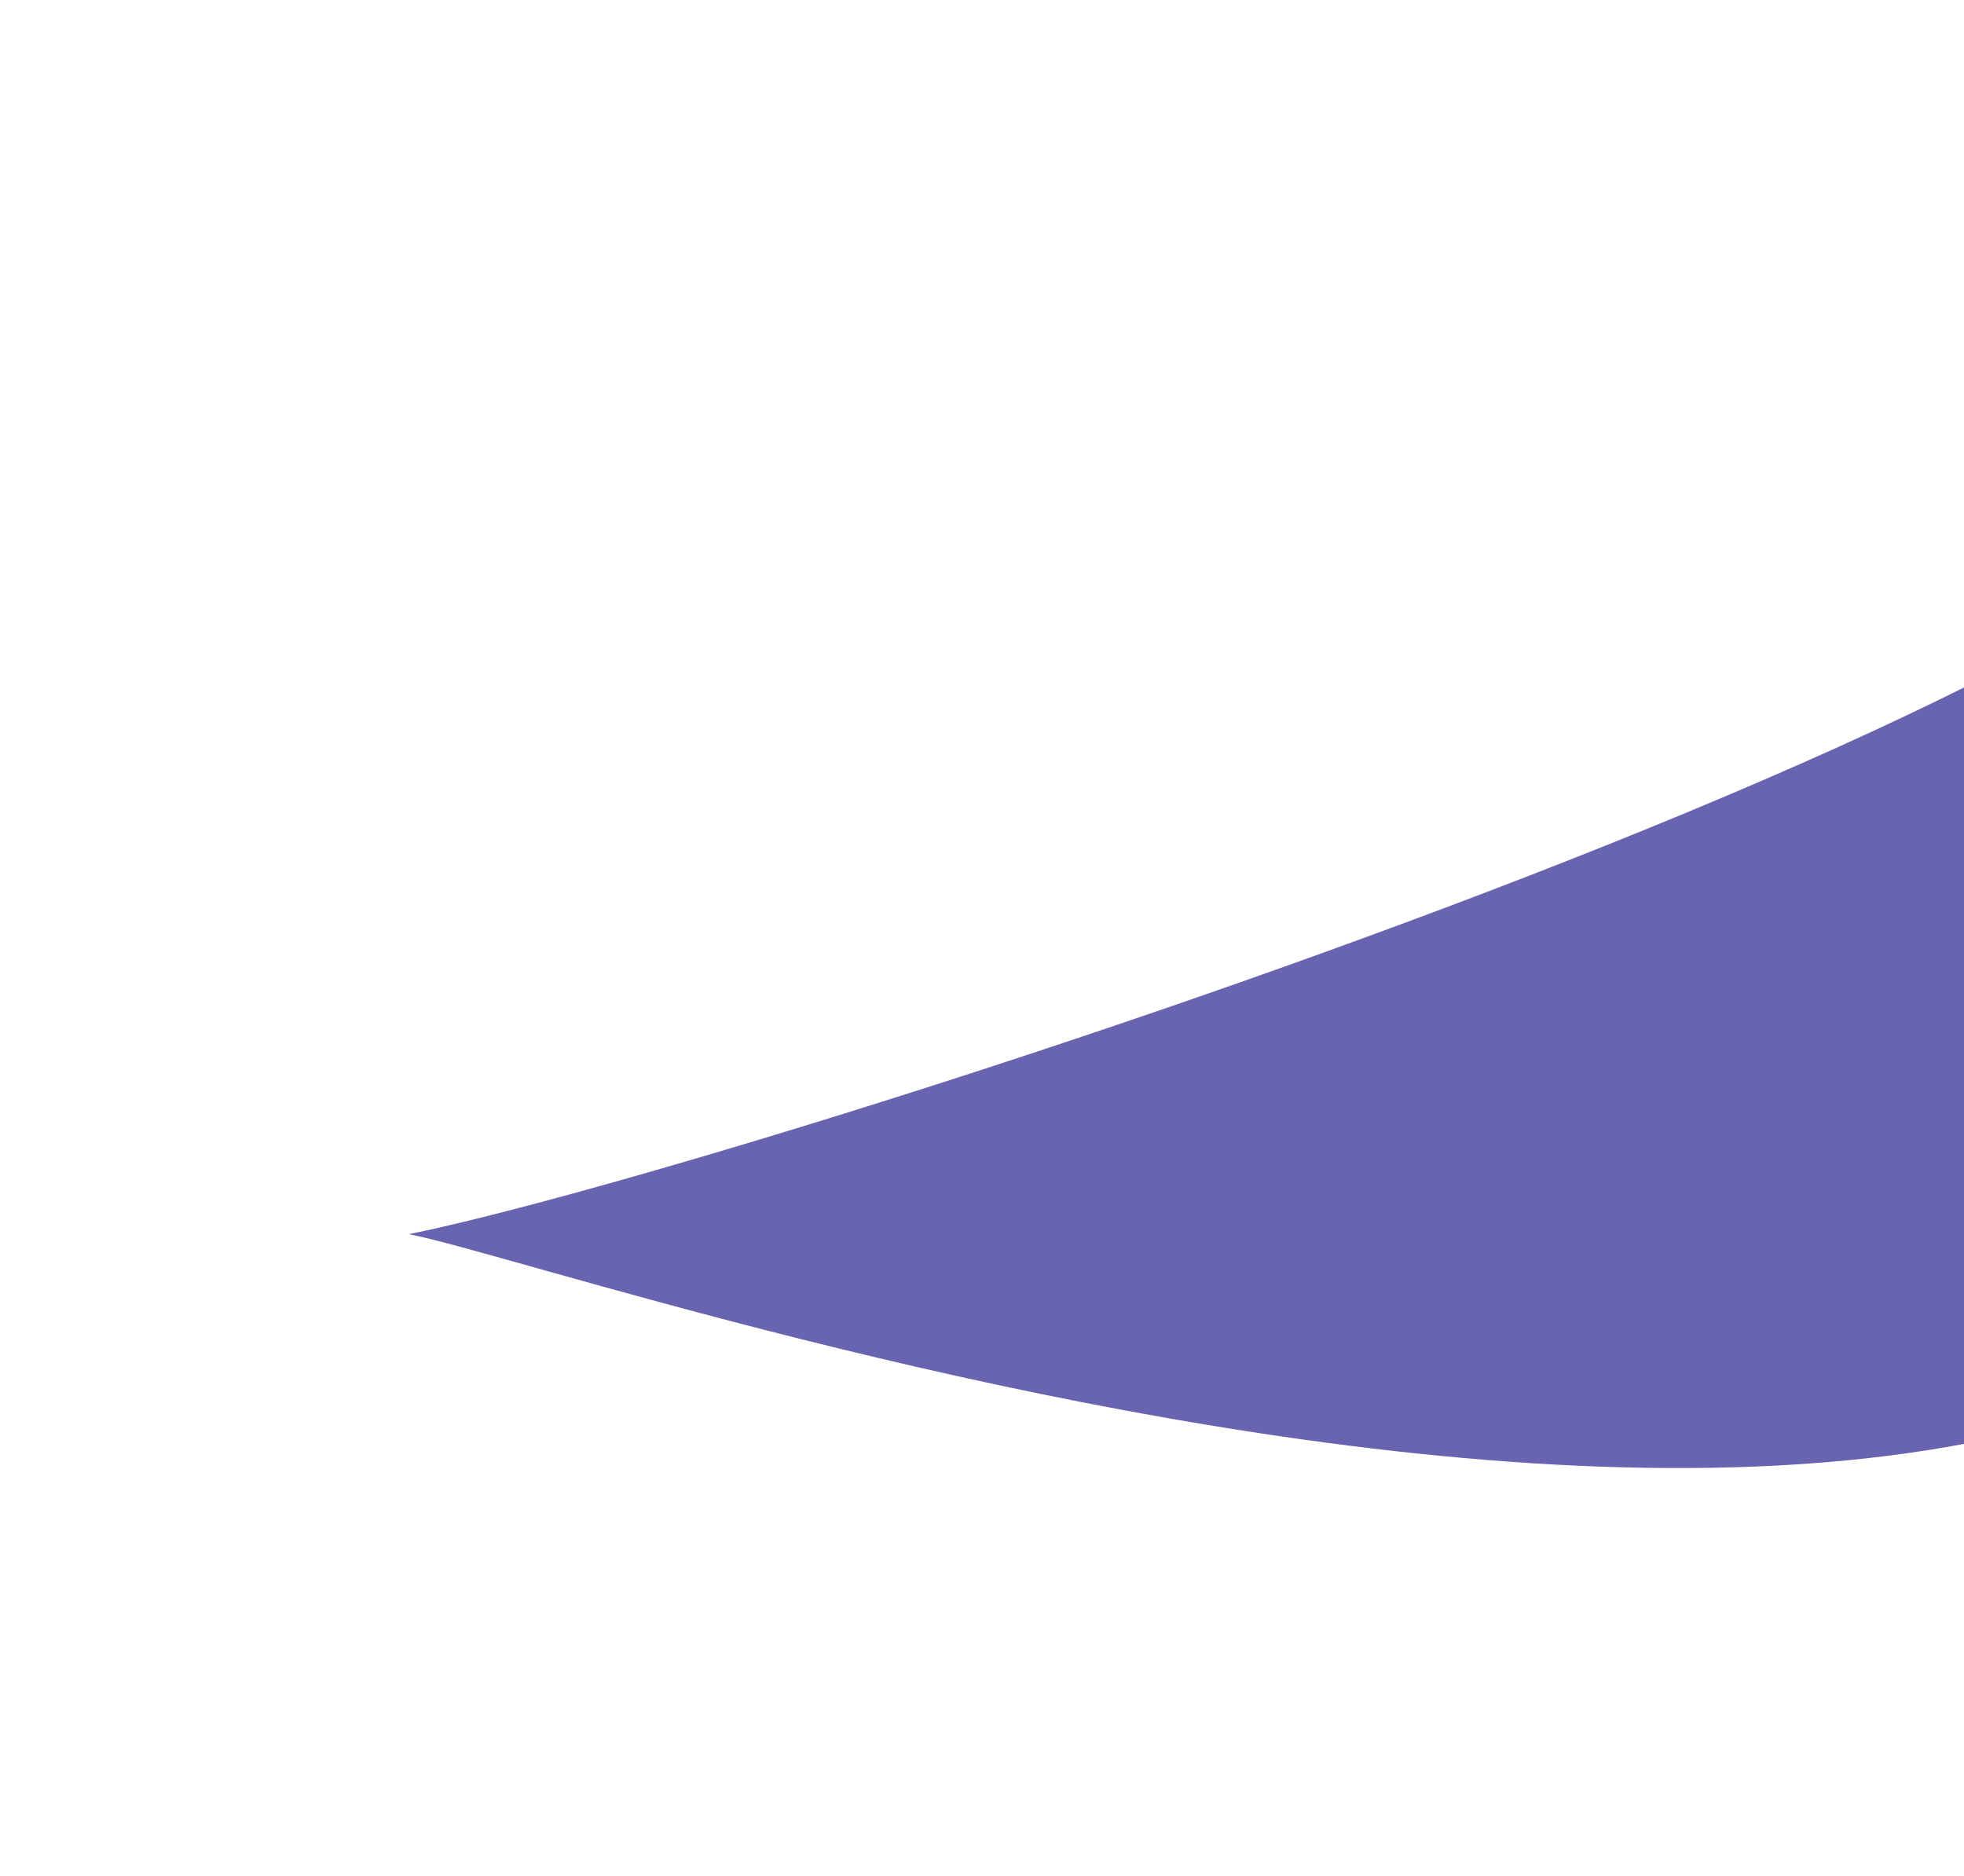<svg width="580" height="554" viewBox="0 0 580 554" fill="none" xmlns="http://www.w3.org/2000/svg">
<g opacity="0.64" filter="url(#filter0_f_21_1486)">
<path d="M740.071 268.039C707.429 563.991 176.436 374.919 120.705 364.476C216.974 345.076 686.584 195.729 680.689 120.672C698.763 125.334 751.291 166.313 740.071 268.039Z" fill="#150C83"/>
</g>
<defs>
<filter id="filter0_f_21_1486" x="0.705" y="0.672" width="860.922" height="552.876" filterUnits="userSpaceOnUse" color-interpolation-filters="sRGB">
<feFlood flood-opacity="0" result="BackgroundImageFix"/>
<feBlend mode="normal" in="SourceGraphic" in2="BackgroundImageFix" result="shape"/>
<feGaussianBlur stdDeviation="60" result="effect1_foregroundBlur_21_1486"/>
</filter>
</defs>
</svg>
